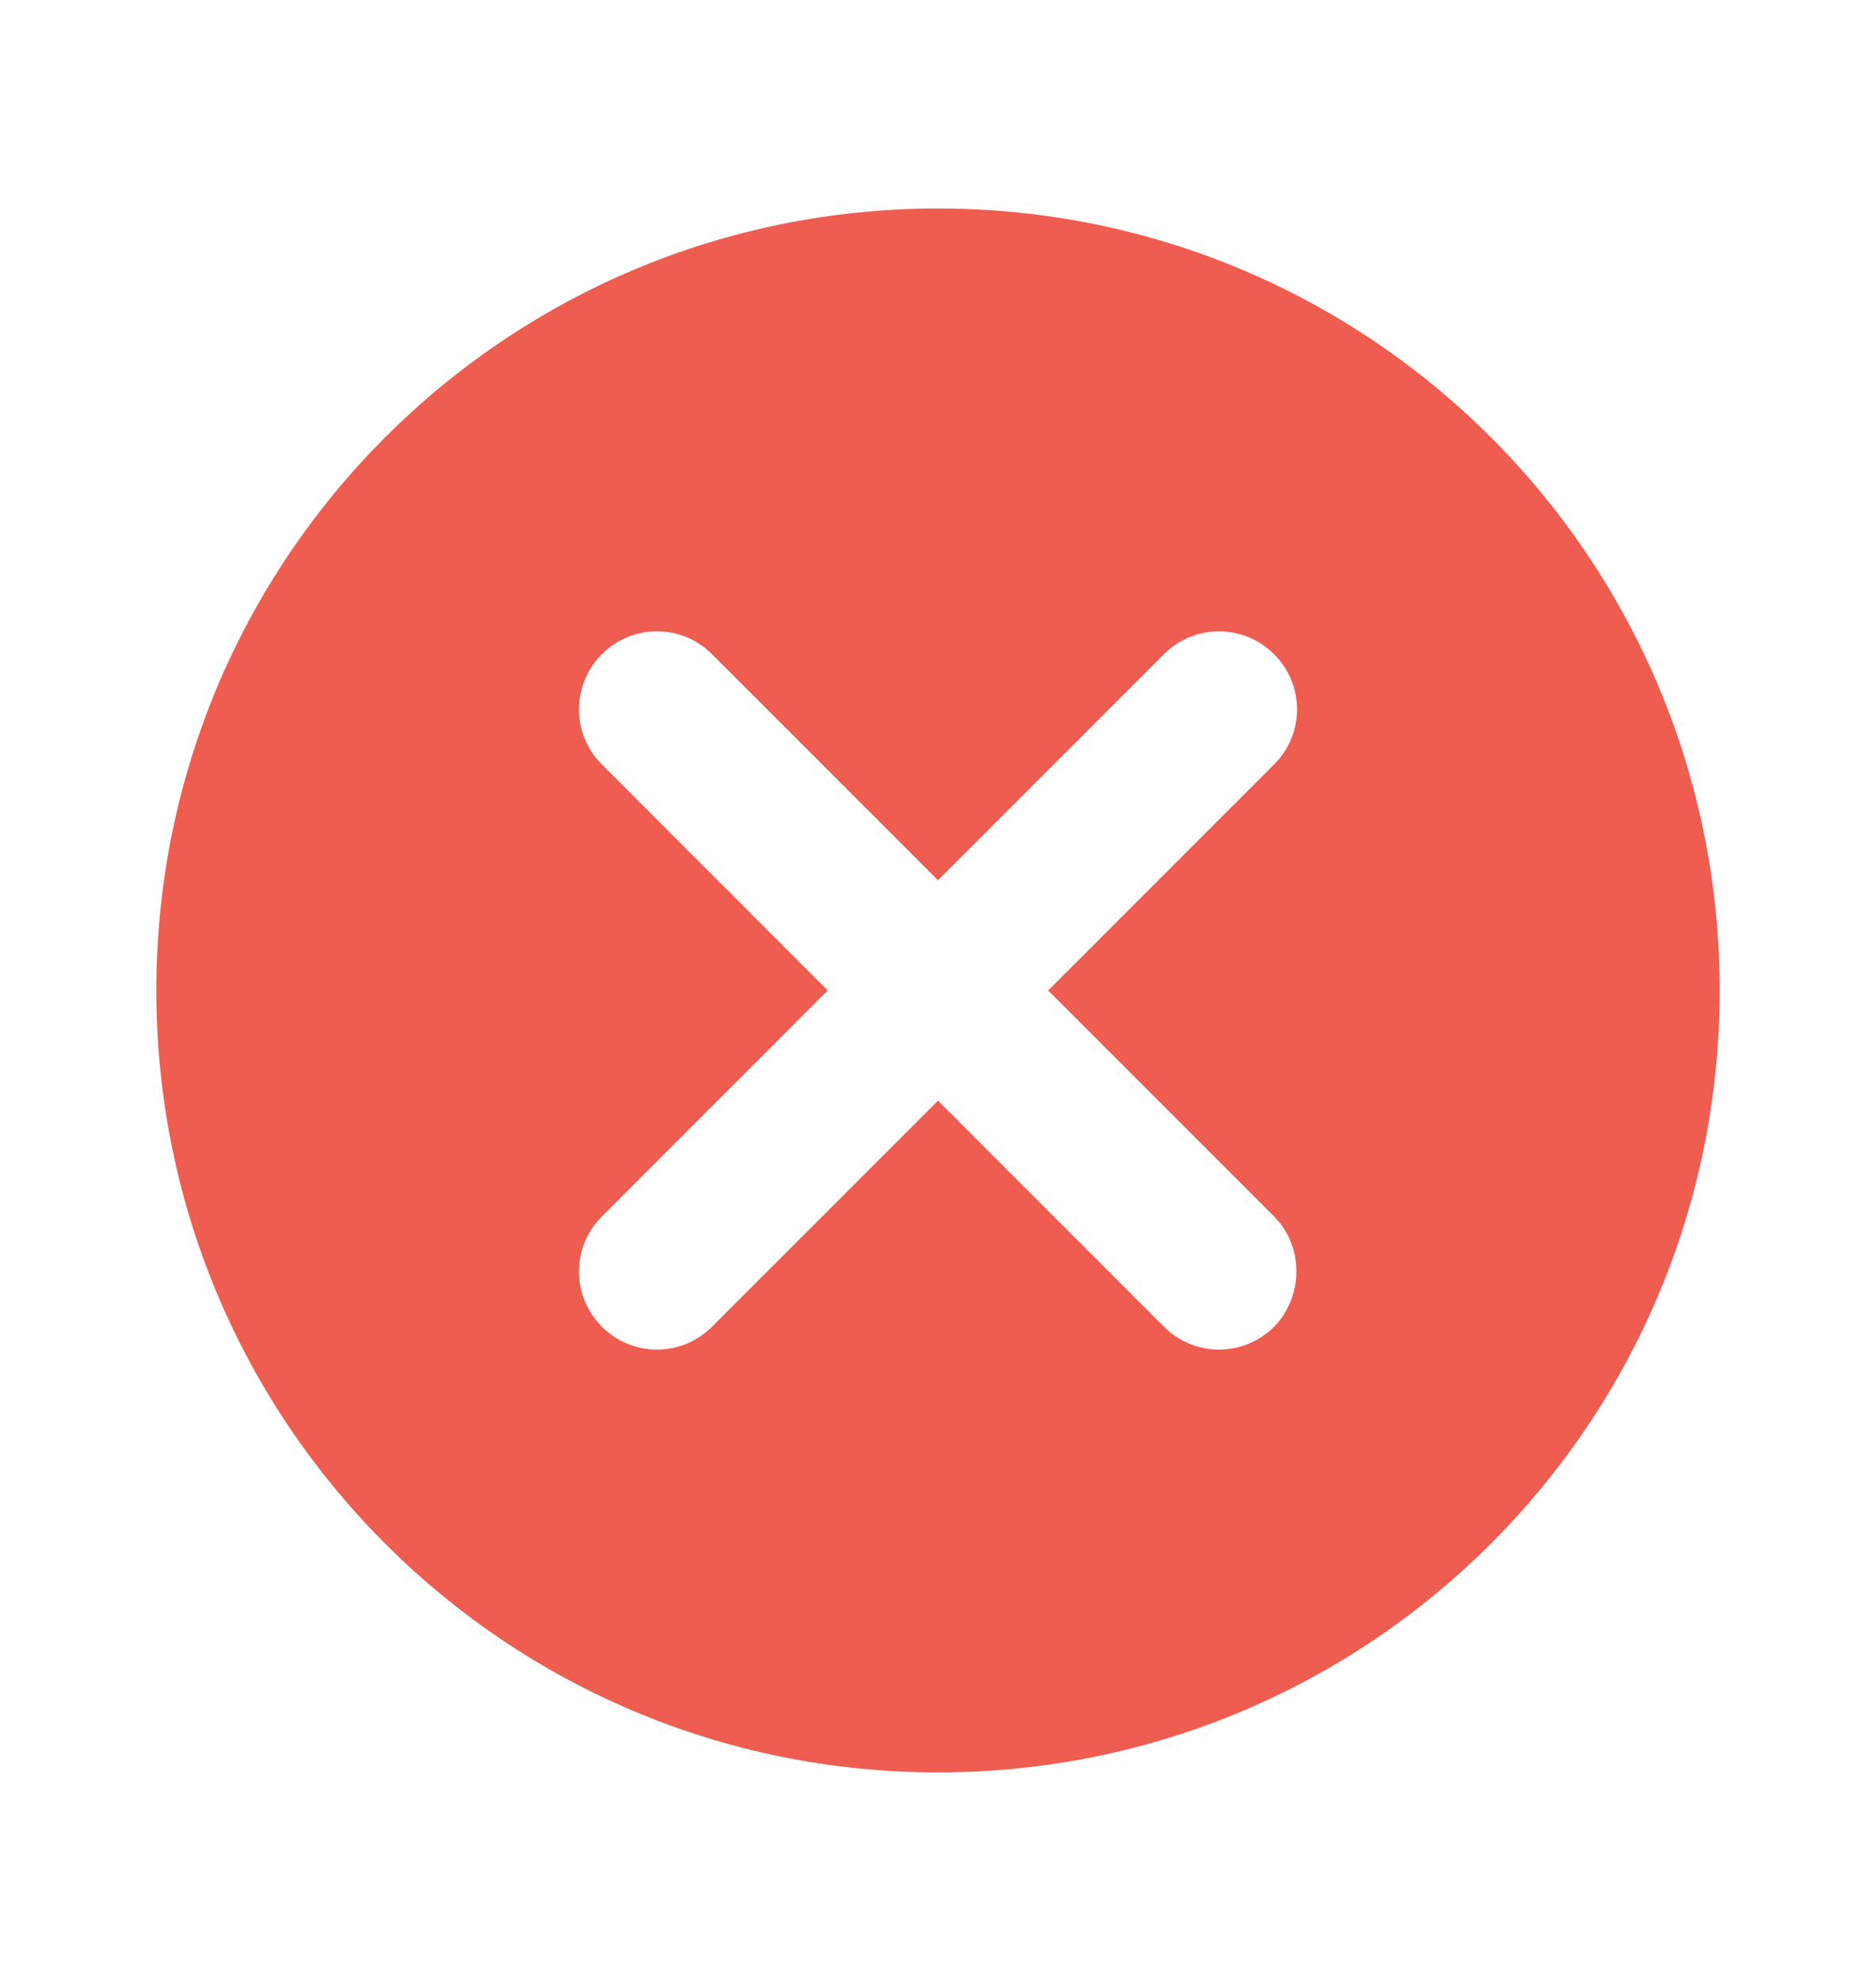 <svg width="18" height="19" viewBox="0 0 18 19" fill="none" xmlns="http://www.w3.org/2000/svg">
<g clip-path="url(#clip0_534_32456)">
<g clip-path="url(#clip1_534_32456)">
<g clip-path="url(#clip2_534_32456)">
<path d="M9 2C4.853 2 1.5 5.353 1.5 9.5C1.5 13.648 4.853 17 9 17C13.148 17 16.5 13.648 16.5 9.5C16.5 5.353 13.148 2 9 2ZM12.225 12.725C11.932 13.018 11.46 13.018 11.168 12.725L9 10.557L6.832 12.725C6.54 13.018 6.067 13.018 5.775 12.725C5.482 12.432 5.482 11.96 5.775 11.668L7.942 9.5L5.775 7.332C5.482 7.04 5.482 6.567 5.775 6.275C6.067 5.982 6.54 5.982 6.832 6.275L9 8.443L11.168 6.275C11.46 5.982 11.932 5.982 12.225 6.275C12.518 6.567 12.518 7.04 12.225 7.332L10.057 9.5L12.225 11.668C12.51 11.953 12.51 12.432 12.225 12.725Z" fill="#EE5D50"/>
</g>
</g>
</g>
<defs>
<clipPath id="clip0_534_32456">
<rect width="18" height="18" fill="white" transform="translate(0 0.5)"/>
</clipPath>
<clipPath id="clip1_534_32456">
<rect width="18" height="18" fill="white" transform="translate(0 1)"/>
</clipPath>
<clipPath id="clip2_534_32456">
<rect width="18" height="18" fill="white" transform="translate(0 0.5)"/>
</clipPath>
</defs>
</svg>
